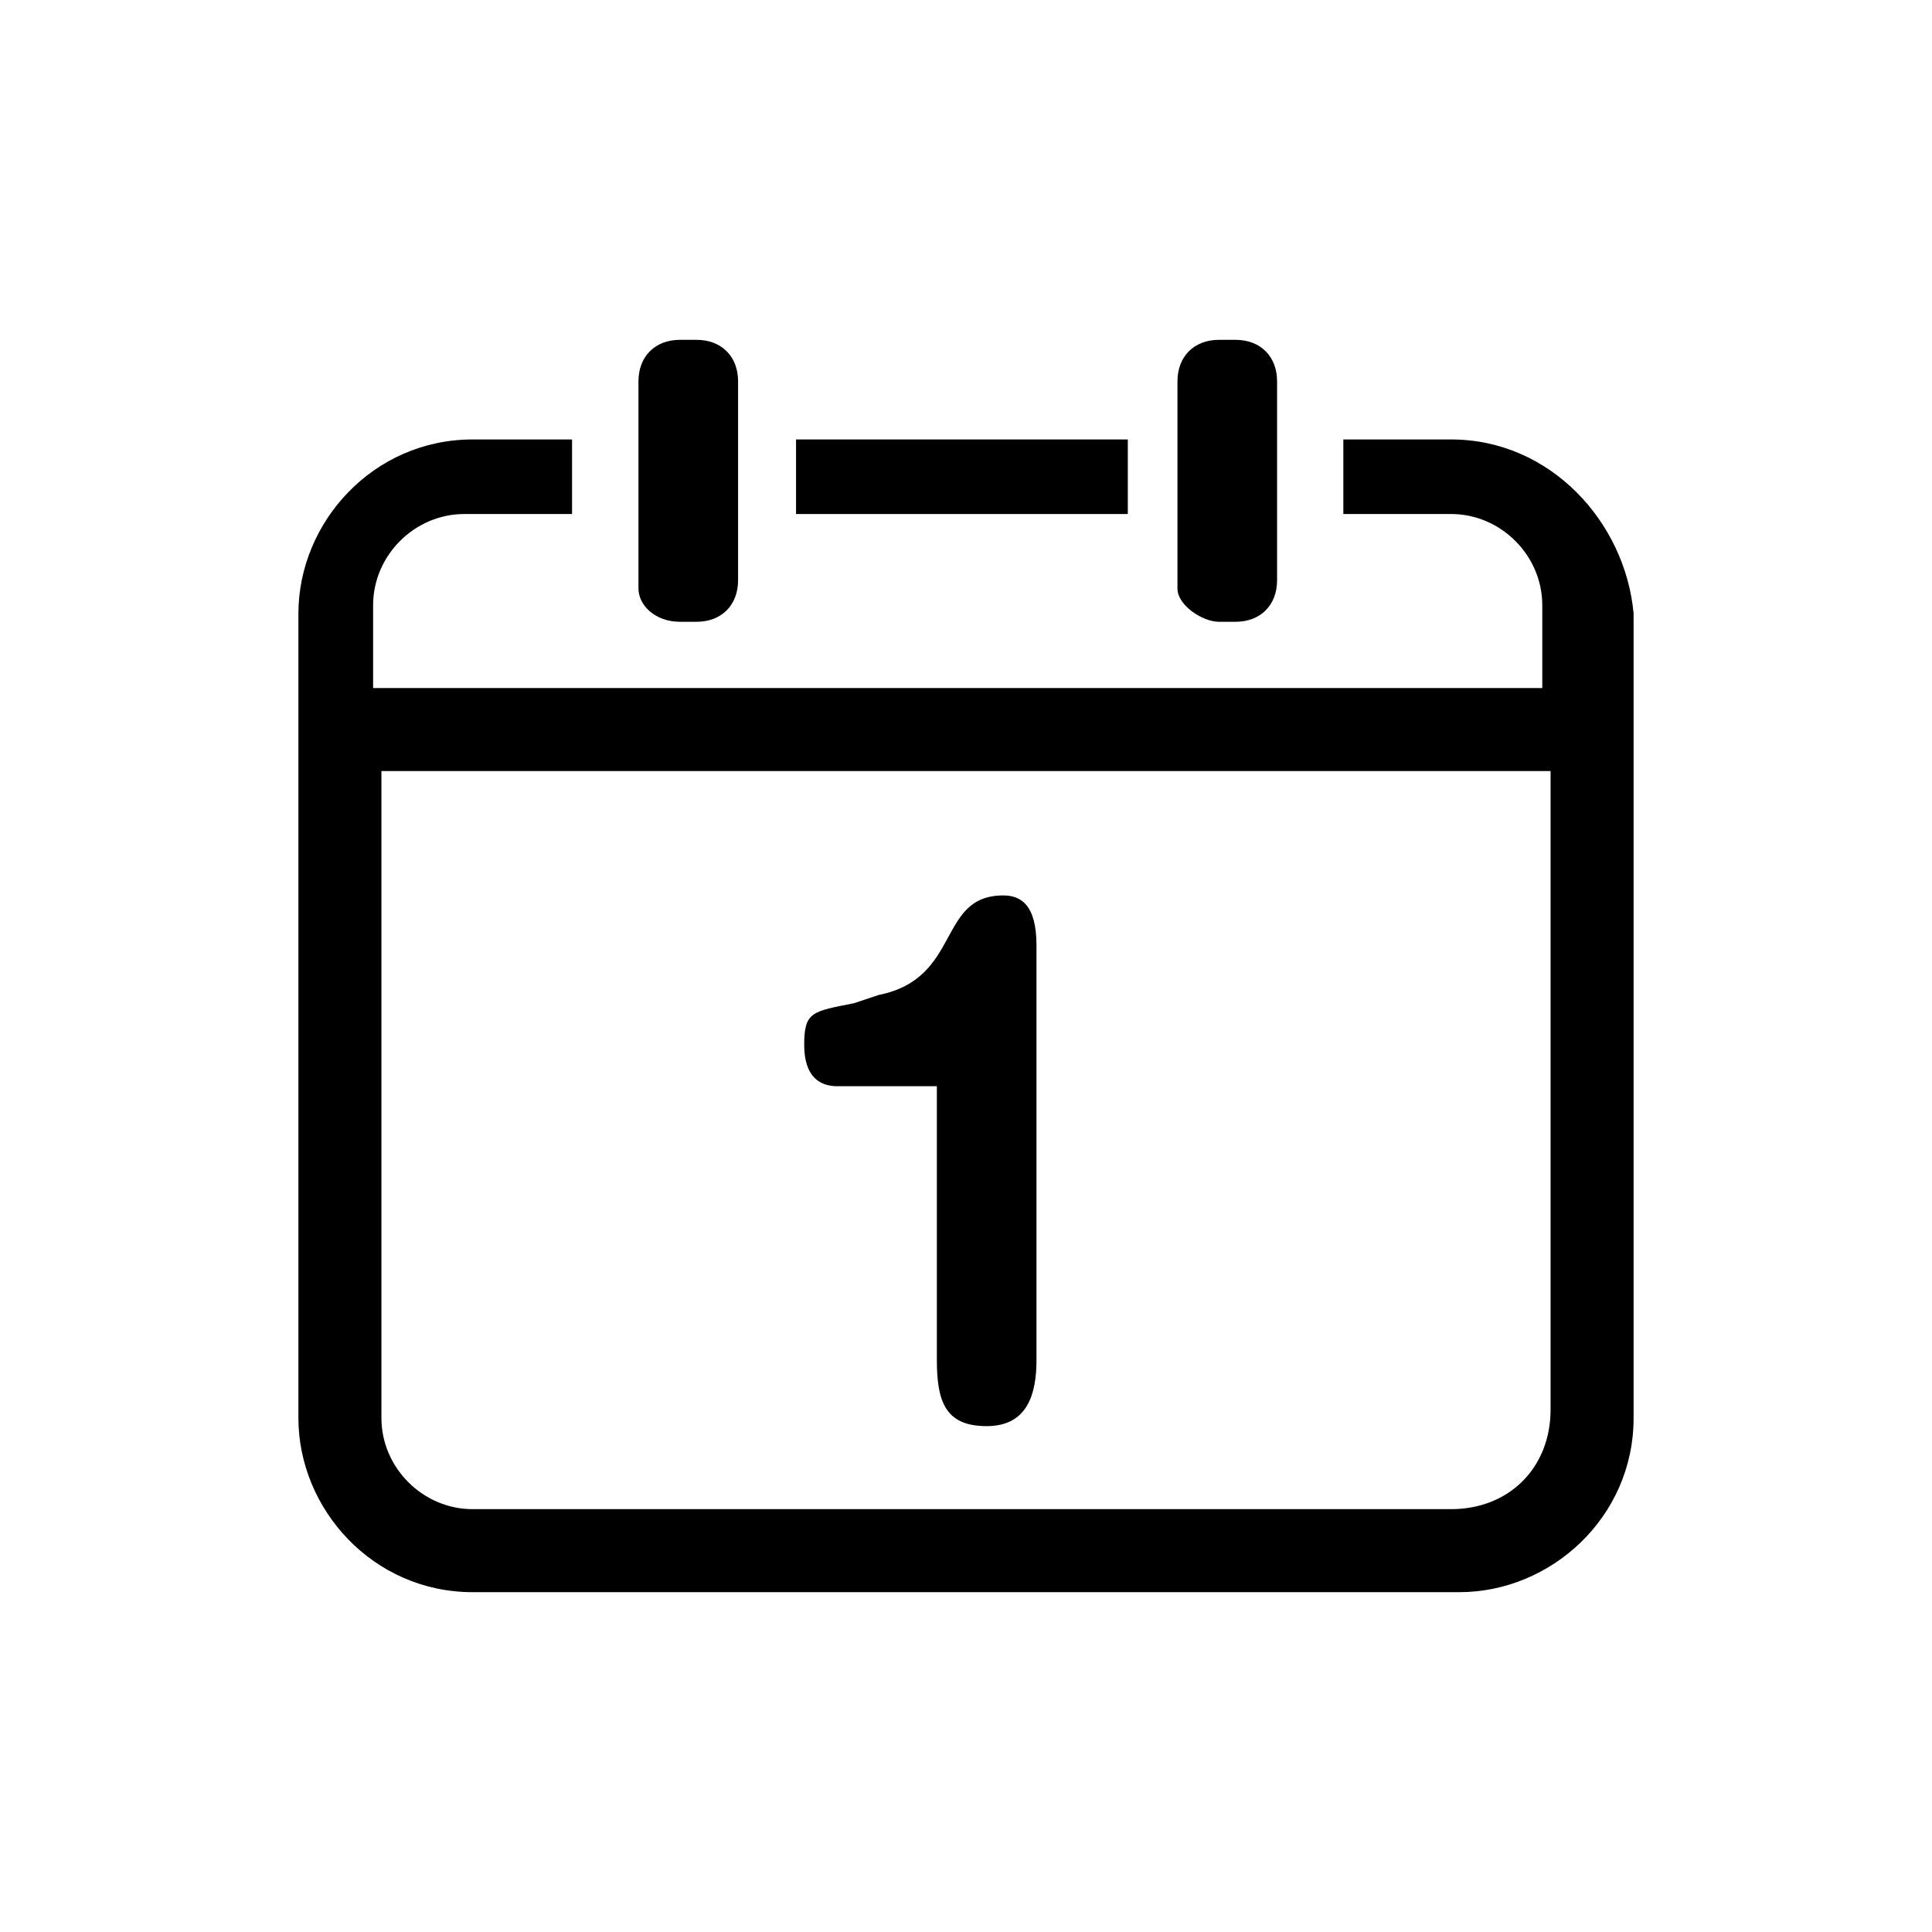 <?xml version="1.0" standalone="no"?><!DOCTYPE svg PUBLIC "-//W3C//DTD SVG 1.1//EN" "http://www.w3.org/Graphics/SVG/1.1/DTD/svg11.dtd"><svg t="1631876949143" class="icon" viewBox="0 0 1024 1024" version="1.1" xmlns="http://www.w3.org/2000/svg" p-id="3510" xmlns:xlink="http://www.w3.org/1999/xlink" width="200" height="200"><defs><style type="text/css"></style></defs><path d="M531.76 474.6c-35.2 0-22 43.92-65.92 52.72l-13.2 4.4c-22 4.4-26.4 4.4-26.4 22s8.8 22 17.6 22h52.72v145.04c0 22 4.4 35.12 26.4 35.12s26.4-17.6 26.4-35.12V501c0-22-8.8-26.4-17.6-26.4zM360.4 329.56h8.8c13.2 0 22-8.8 22-22V202.12c0-13.2-8.8-22-22-22h-8.8c-13.2 0-22 8.8-22 22v109.84c0 8.8 8.8 17.6 22 17.6z m285.68 0h8.8c13.2 0 22-8.8 22-22V202.12c0-13.2-8.8-22-22-22h-8.8c-13.2 0-22 8.8-22 22v109.84c0 8.8 13.2 17.6 22 17.6z m0 0" p-id="3511"></path><path d="M769.12 232.92H712v39.52h57.12c26.4 0 48.32 22 48.32 48.32v43.92H197.76v-43.92c0-26.4 22-48.32 48.32-48.32h57.12v-39.52h-52.72c-52.72 0-92.32 43.92-92.32 92.32v426.32c0 48.32 39.52 92.32 92.32 92.32h523.04c48.32 0 92.32-39.52 92.32-92.32v-426.4c-4.4-48.32-44-92.24-96.72-92.24z m0 566.96H250.48c-26.4 0-48.32-22-48.32-48.32V408.68h619.68v338.4c0 30.8-21.92 52.8-52.72 52.8z m0 0" p-id="3512"></path><path d="M421.92 232.92h175.84v39.52H421.92z" p-id="3513"></path></svg>